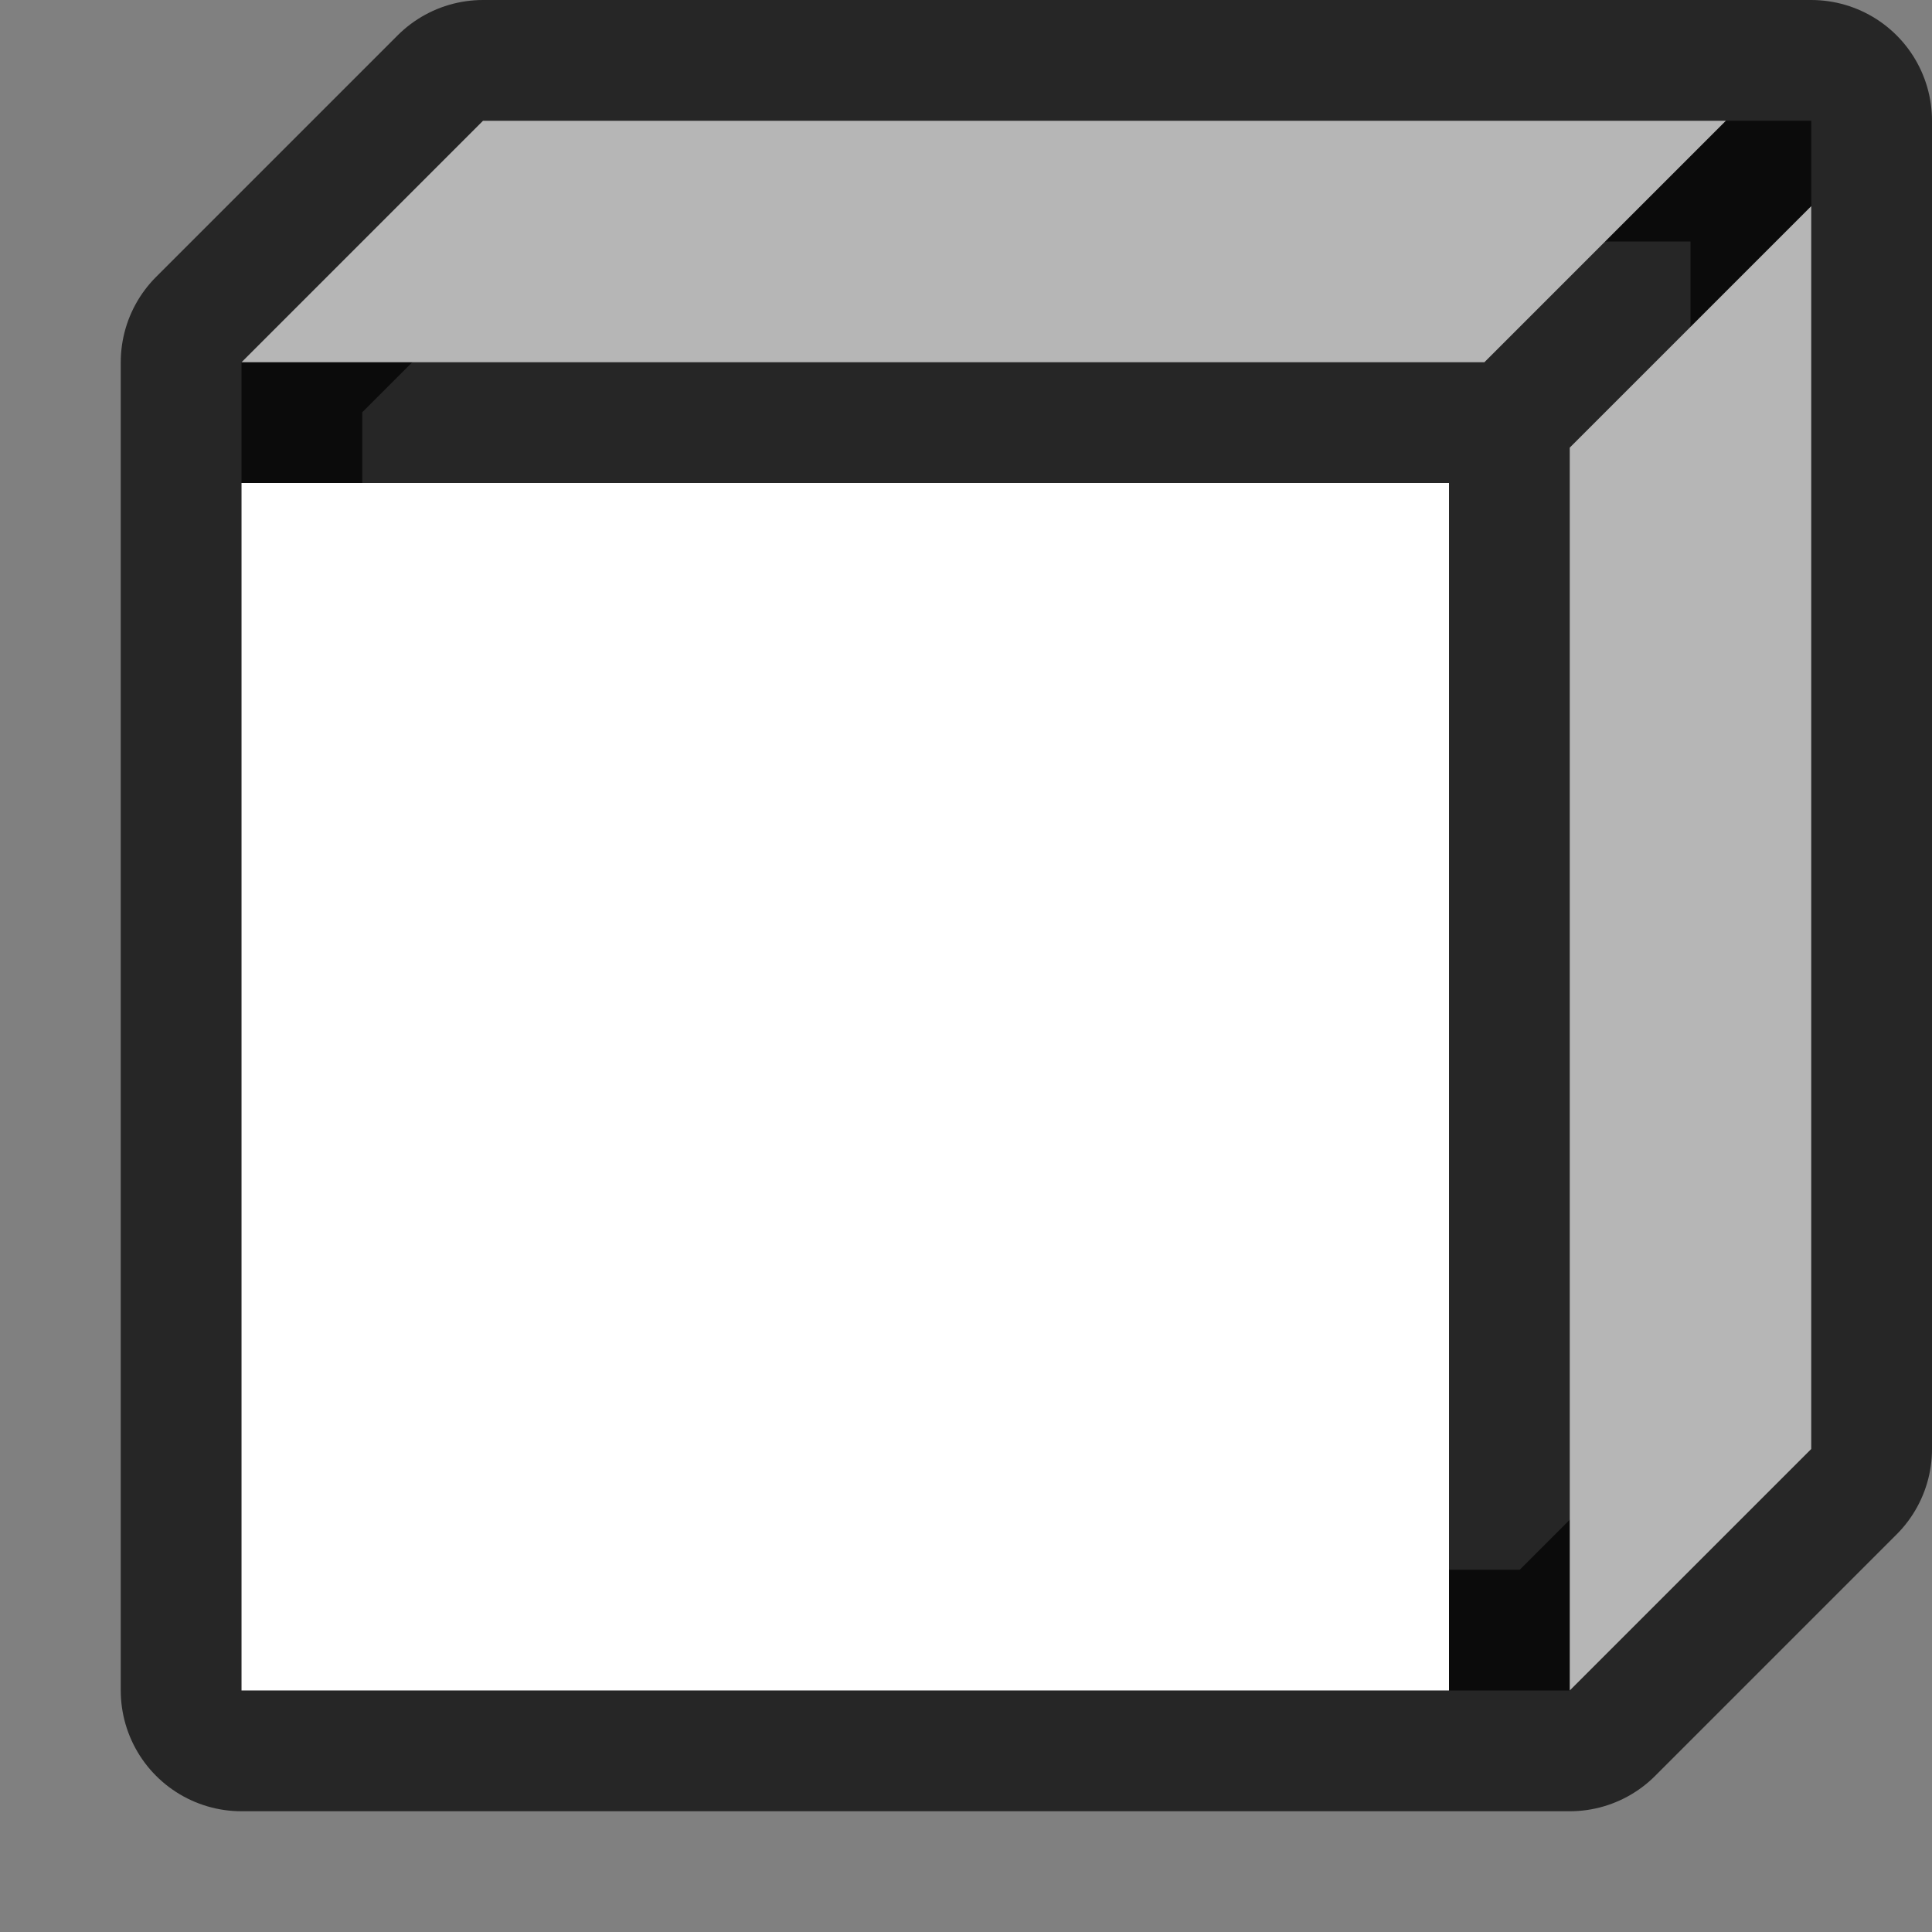 <svg xmlns="http://www.w3.org/2000/svg" viewBox="0 0 16 16"><rect x="0" y="0" width="16" height="16" fill="#808080" stroke="none"/>/&gt;<path d="M4 1L2 3v11h11l2-2V1z" opacity=".7" stroke="#000" stroke-width="2" stroke-linecap="round" stroke-linejoin="round"/><path d="M4 1L2 3h10.293l2-2zM15 1.707l-2 2V14l2-2z" fill="#b6b6b6"/><path d="M2 4v10h10V4z" fill="#fff"/></svg>